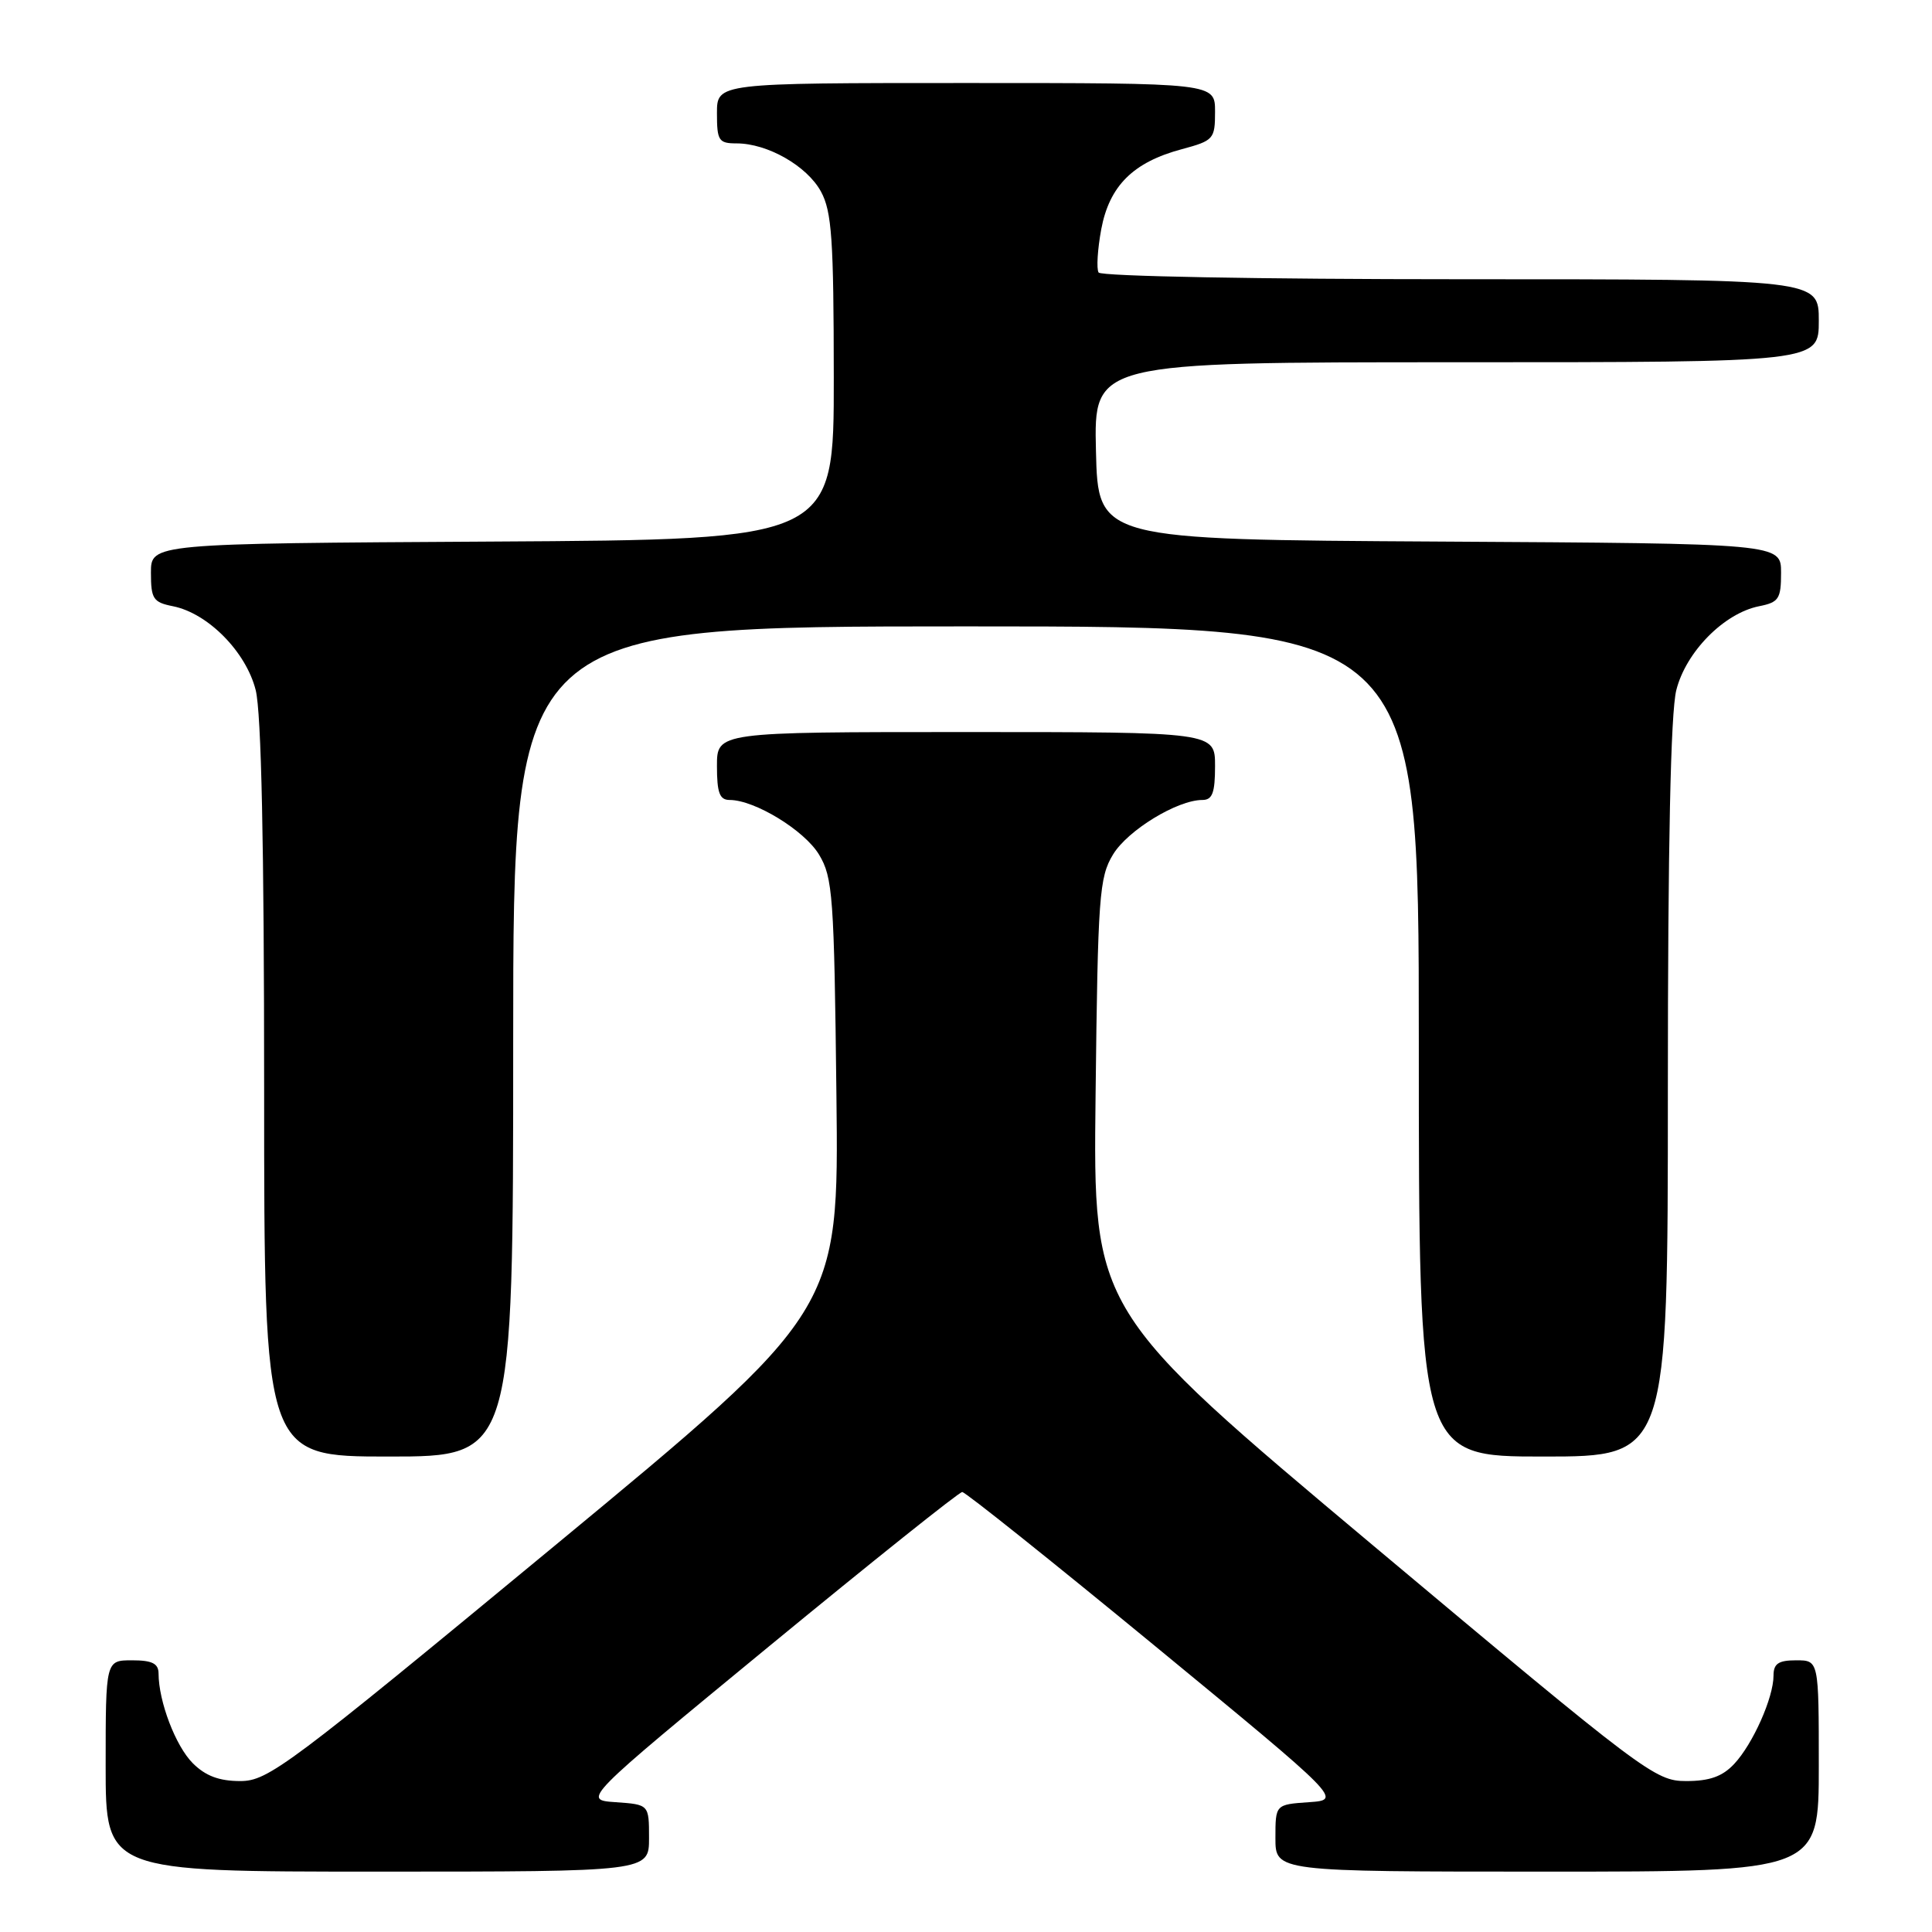 <?xml version="1.0" encoding="UTF-8" standalone="no"?>
<!DOCTYPE svg PUBLIC "-//W3C//DTD SVG 1.1//EN" "http://www.w3.org/Graphics/SVG/1.1/DTD/svg11.dtd" >
<svg xmlns="http://www.w3.org/2000/svg" xmlns:xlink="http://www.w3.org/1999/xlink" version="1.1" viewBox="0 0 256 256">
 <g >
 <path fill="currentColor"
d=" M 86.00 243.55 C 86.00 239.11 86.00 239.11 81.58 238.80 C 77.17 238.50 77.17 238.50 101.96 218.10 C 115.60 206.88 127.09 197.70 127.50 197.70 C 127.91 197.70 139.40 206.88 153.04 218.10 C 177.83 238.50 177.83 238.50 173.42 238.80 C 169.00 239.11 169.00 239.11 169.00 243.55 C 169.00 248.00 169.00 248.00 205.00 248.00 C 241.00 248.00 241.00 248.00 241.00 234.00 C 241.00 220.00 241.00 220.00 238.00 220.00 C 235.65 220.00 235.00 220.44 235.00 222.03 C 235.00 224.95 232.26 231.10 229.78 233.74 C 228.22 235.40 226.52 236.00 223.42 236.00 C 219.32 236.00 217.95 234.97 182.01 204.84 C 144.84 173.67 144.84 173.67 145.17 145.09 C 145.47 118.71 145.65 116.25 147.48 113.23 C 149.42 110.02 156.00 106.00 159.32 106.00 C 160.65 106.00 161.00 105.05 161.00 101.50 C 161.00 97.00 161.00 97.00 128.00 97.00 C 95.00 97.00 95.00 97.00 95.00 101.50 C 95.00 105.05 95.35 106.00 96.68 106.00 C 100.00 106.00 106.58 110.02 108.52 113.23 C 110.35 116.25 110.53 118.71 110.83 145.09 C 111.16 173.68 111.16 173.68 73.47 204.84 C 38.13 234.05 35.53 236.00 31.84 236.00 C 29.04 236.00 27.23 235.32 25.54 233.63 C 23.27 231.36 21.02 225.46 21.01 221.75 C 21.00 220.42 20.16 220.00 17.50 220.00 C 14.00 220.00 14.00 220.00 14.00 234.00 C 14.00 248.00 14.00 248.00 50.00 248.00 C 86.00 248.00 86.00 248.00 86.00 243.55 Z  M 68.00 138.00 C 68.00 83.00 68.00 83.00 128.00 83.00 C 188.00 83.00 188.00 83.00 188.00 138.00 C 188.00 193.00 188.00 193.00 204.50 193.00 C 221.00 193.00 221.00 193.00 221.00 144.44 C 221.00 111.95 221.37 94.42 222.12 91.44 C 223.40 86.37 228.44 81.26 233.08 80.33 C 235.70 79.81 236.00 79.36 236.00 75.89 C 236.00 72.02 236.00 72.02 190.75 71.76 C 145.50 71.50 145.50 71.50 145.22 59.75 C 144.94 48.00 144.94 48.00 192.97 48.00 C 241.00 48.00 241.00 48.00 241.00 42.50 C 241.00 37.00 241.00 37.00 193.56 37.00 C 166.95 37.00 145.88 36.61 145.57 36.11 C 145.27 35.62 145.43 33.04 145.92 30.38 C 147.00 24.62 150.15 21.49 156.59 19.77 C 160.82 18.63 161.00 18.43 161.00 14.79 C 161.00 11.00 161.00 11.00 128.00 11.00 C 95.00 11.00 95.00 11.00 95.00 15.00 C 95.00 18.64 95.23 19.00 97.60 19.00 C 101.70 19.00 106.93 21.99 108.78 25.38 C 110.22 28.03 110.47 31.72 110.48 50.00 C 110.50 71.50 110.50 71.50 65.25 71.76 C 20.00 72.02 20.00 72.02 20.00 75.89 C 20.00 79.36 20.30 79.81 22.92 80.33 C 27.56 81.26 32.60 86.37 33.88 91.44 C 34.63 94.42 35.00 111.95 35.00 144.44 C 35.00 193.00 35.00 193.00 51.50 193.00 C 68.00 193.00 68.00 193.00 68.00 138.00 Z "/>
</g>
</svg>